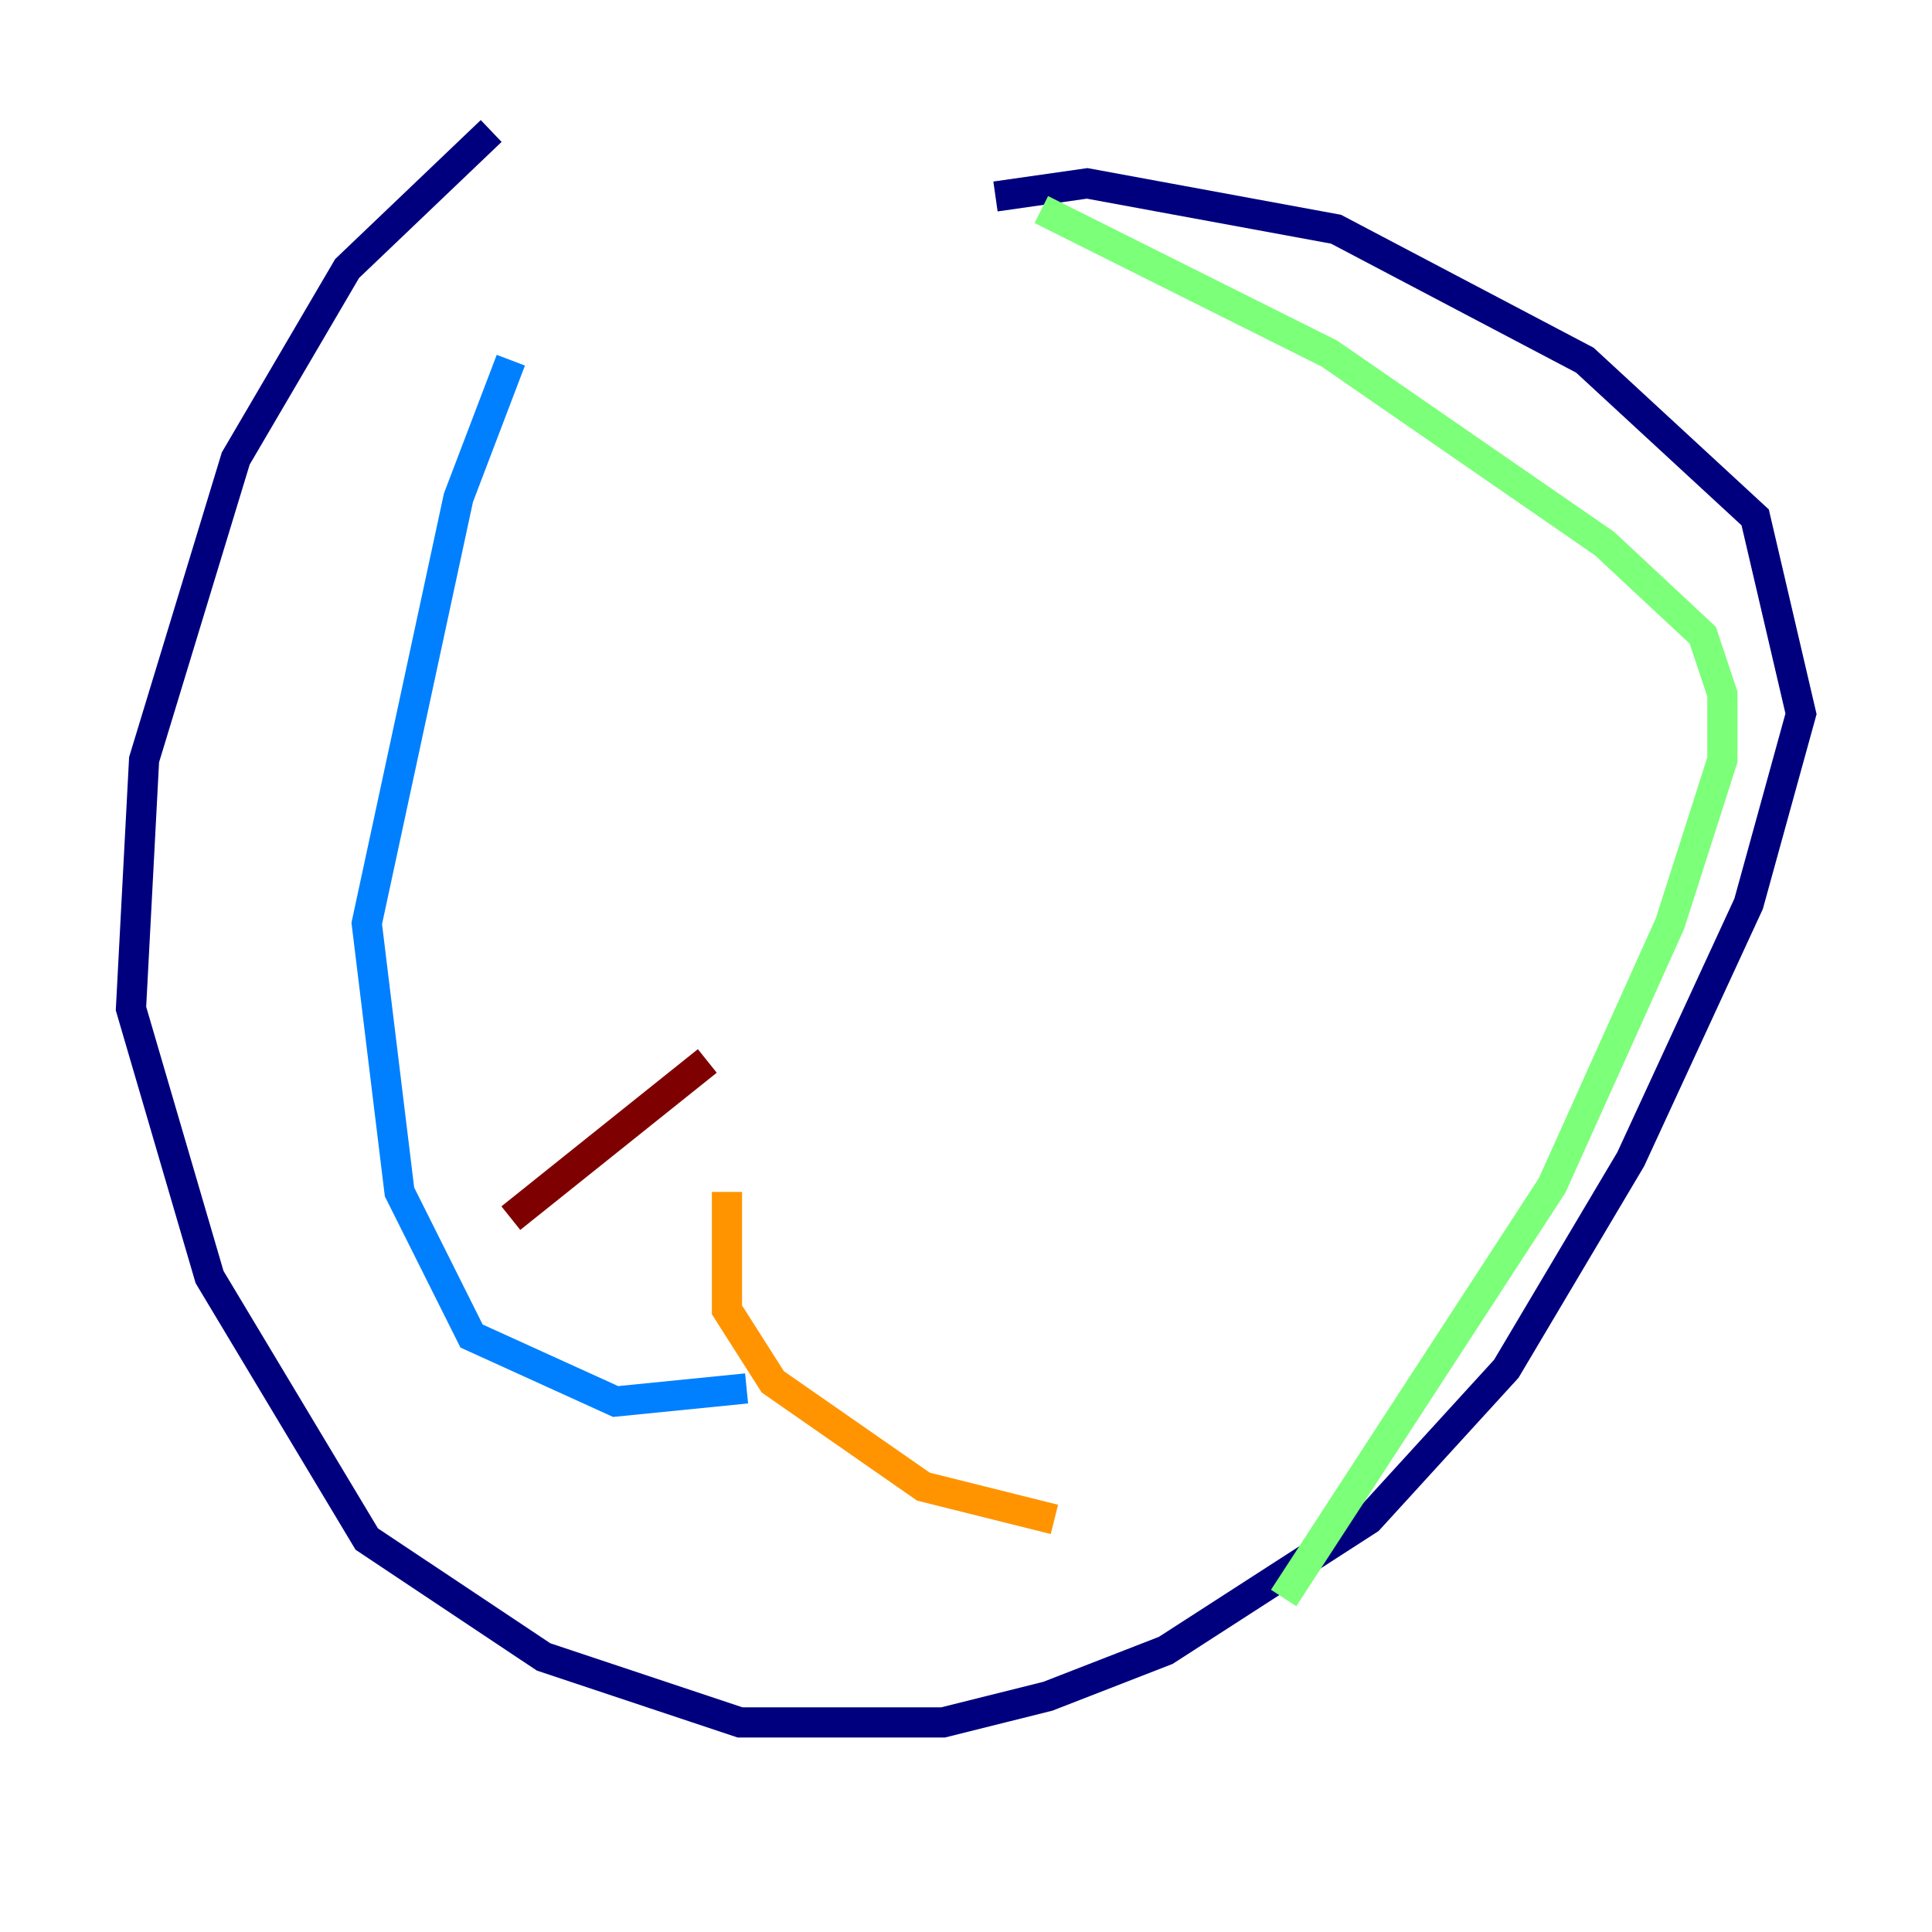 <?xml version="1.0" encoding="utf-8" ?>
<svg baseProfile="tiny" height="128" version="1.2" viewBox="0,0,128,128" width="128" xmlns="http://www.w3.org/2000/svg" xmlns:ev="http://www.w3.org/2001/xml-events" xmlns:xlink="http://www.w3.org/1999/xlink"><defs /><polyline fill="none" points="32.542,8.678 22.997,17.79 15.62,30.373 9.546,50.332 8.678,66.82 13.885,84.61 24.298,101.966 36.014,109.776 49.031,114.115 62.481,114.115 69.424,112.38 77.234,109.342 90.685,100.664 99.797,90.685 108.041,76.8 115.851,59.878 119.322,47.295 116.285,34.278 105.003,23.864 88.515,15.186 72.027,12.149 65.953,13.017" stroke="#00007f" stroke-width="2" /><polyline fill="none" points="33.844,23.864 30.373,32.976 24.298,61.18 26.468,78.969 31.241,88.515 40.786,92.854 49.464,91.986" stroke="#0080ff" stroke-width="2" /><polyline fill="none" points="68.99,13.885 88.081,23.43 106.305,36.014 112.814,42.088 114.115,45.993 114.115,50.332 110.644,61.18 102.834,78.536 85.044,105.871" stroke="#7cff79" stroke-width="2" /><polyline fill="none" points="48.163,78.969 48.163,86.78 51.2,91.552 61.18,98.495 69.858,100.664" stroke="#ff9400" stroke-width="2" /><polyline fill="none" points="33.844,80.705 46.861,70.291" stroke="#7f0000" stroke-width="2" /></svg>